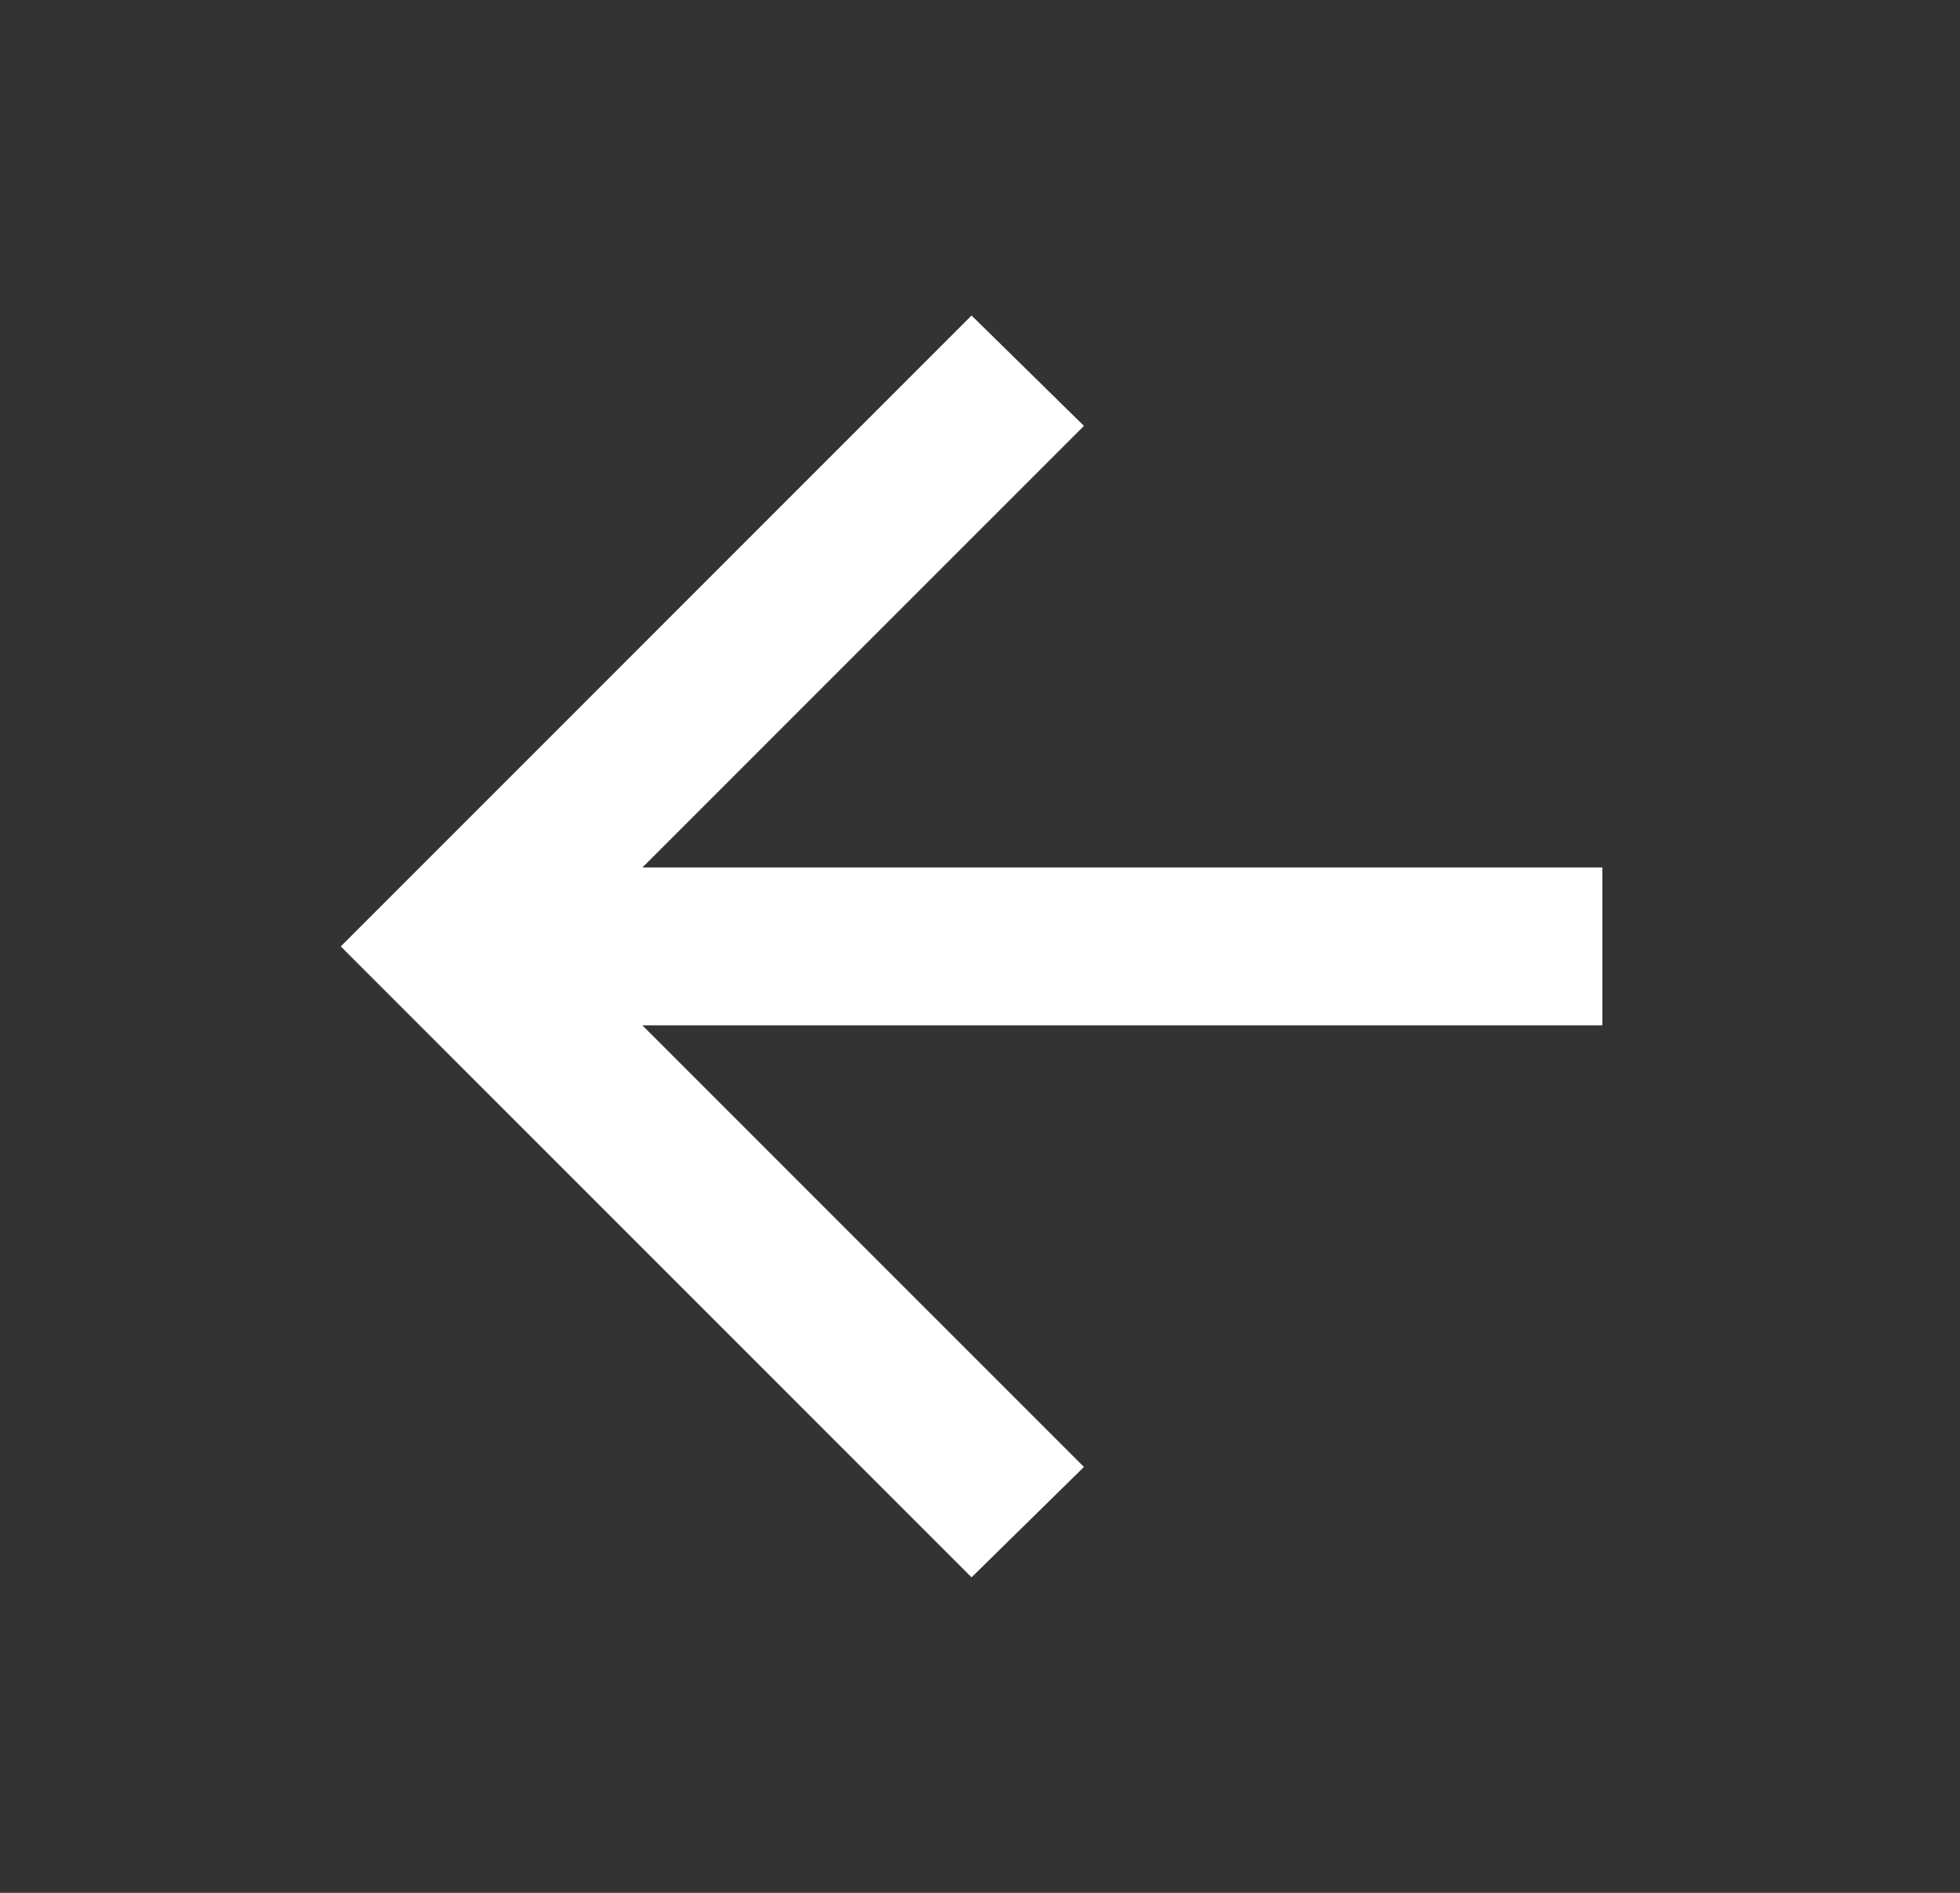<svg width="29" height="28" viewBox="0 0 29 28" fill="none" xmlns="http://www.w3.org/2000/svg">
<rect x="0" y="0" width="29" height="28" fill="#333333" stroke="none"/>
<path d="M9.504 15.167L16.038 21.7L14.375 23.333L5.042 14L14.375 4.667L16.038 6.3L9.504 12.833H23.708V15.167H9.504Z" fill="#FFFFFF"/>
</svg>
